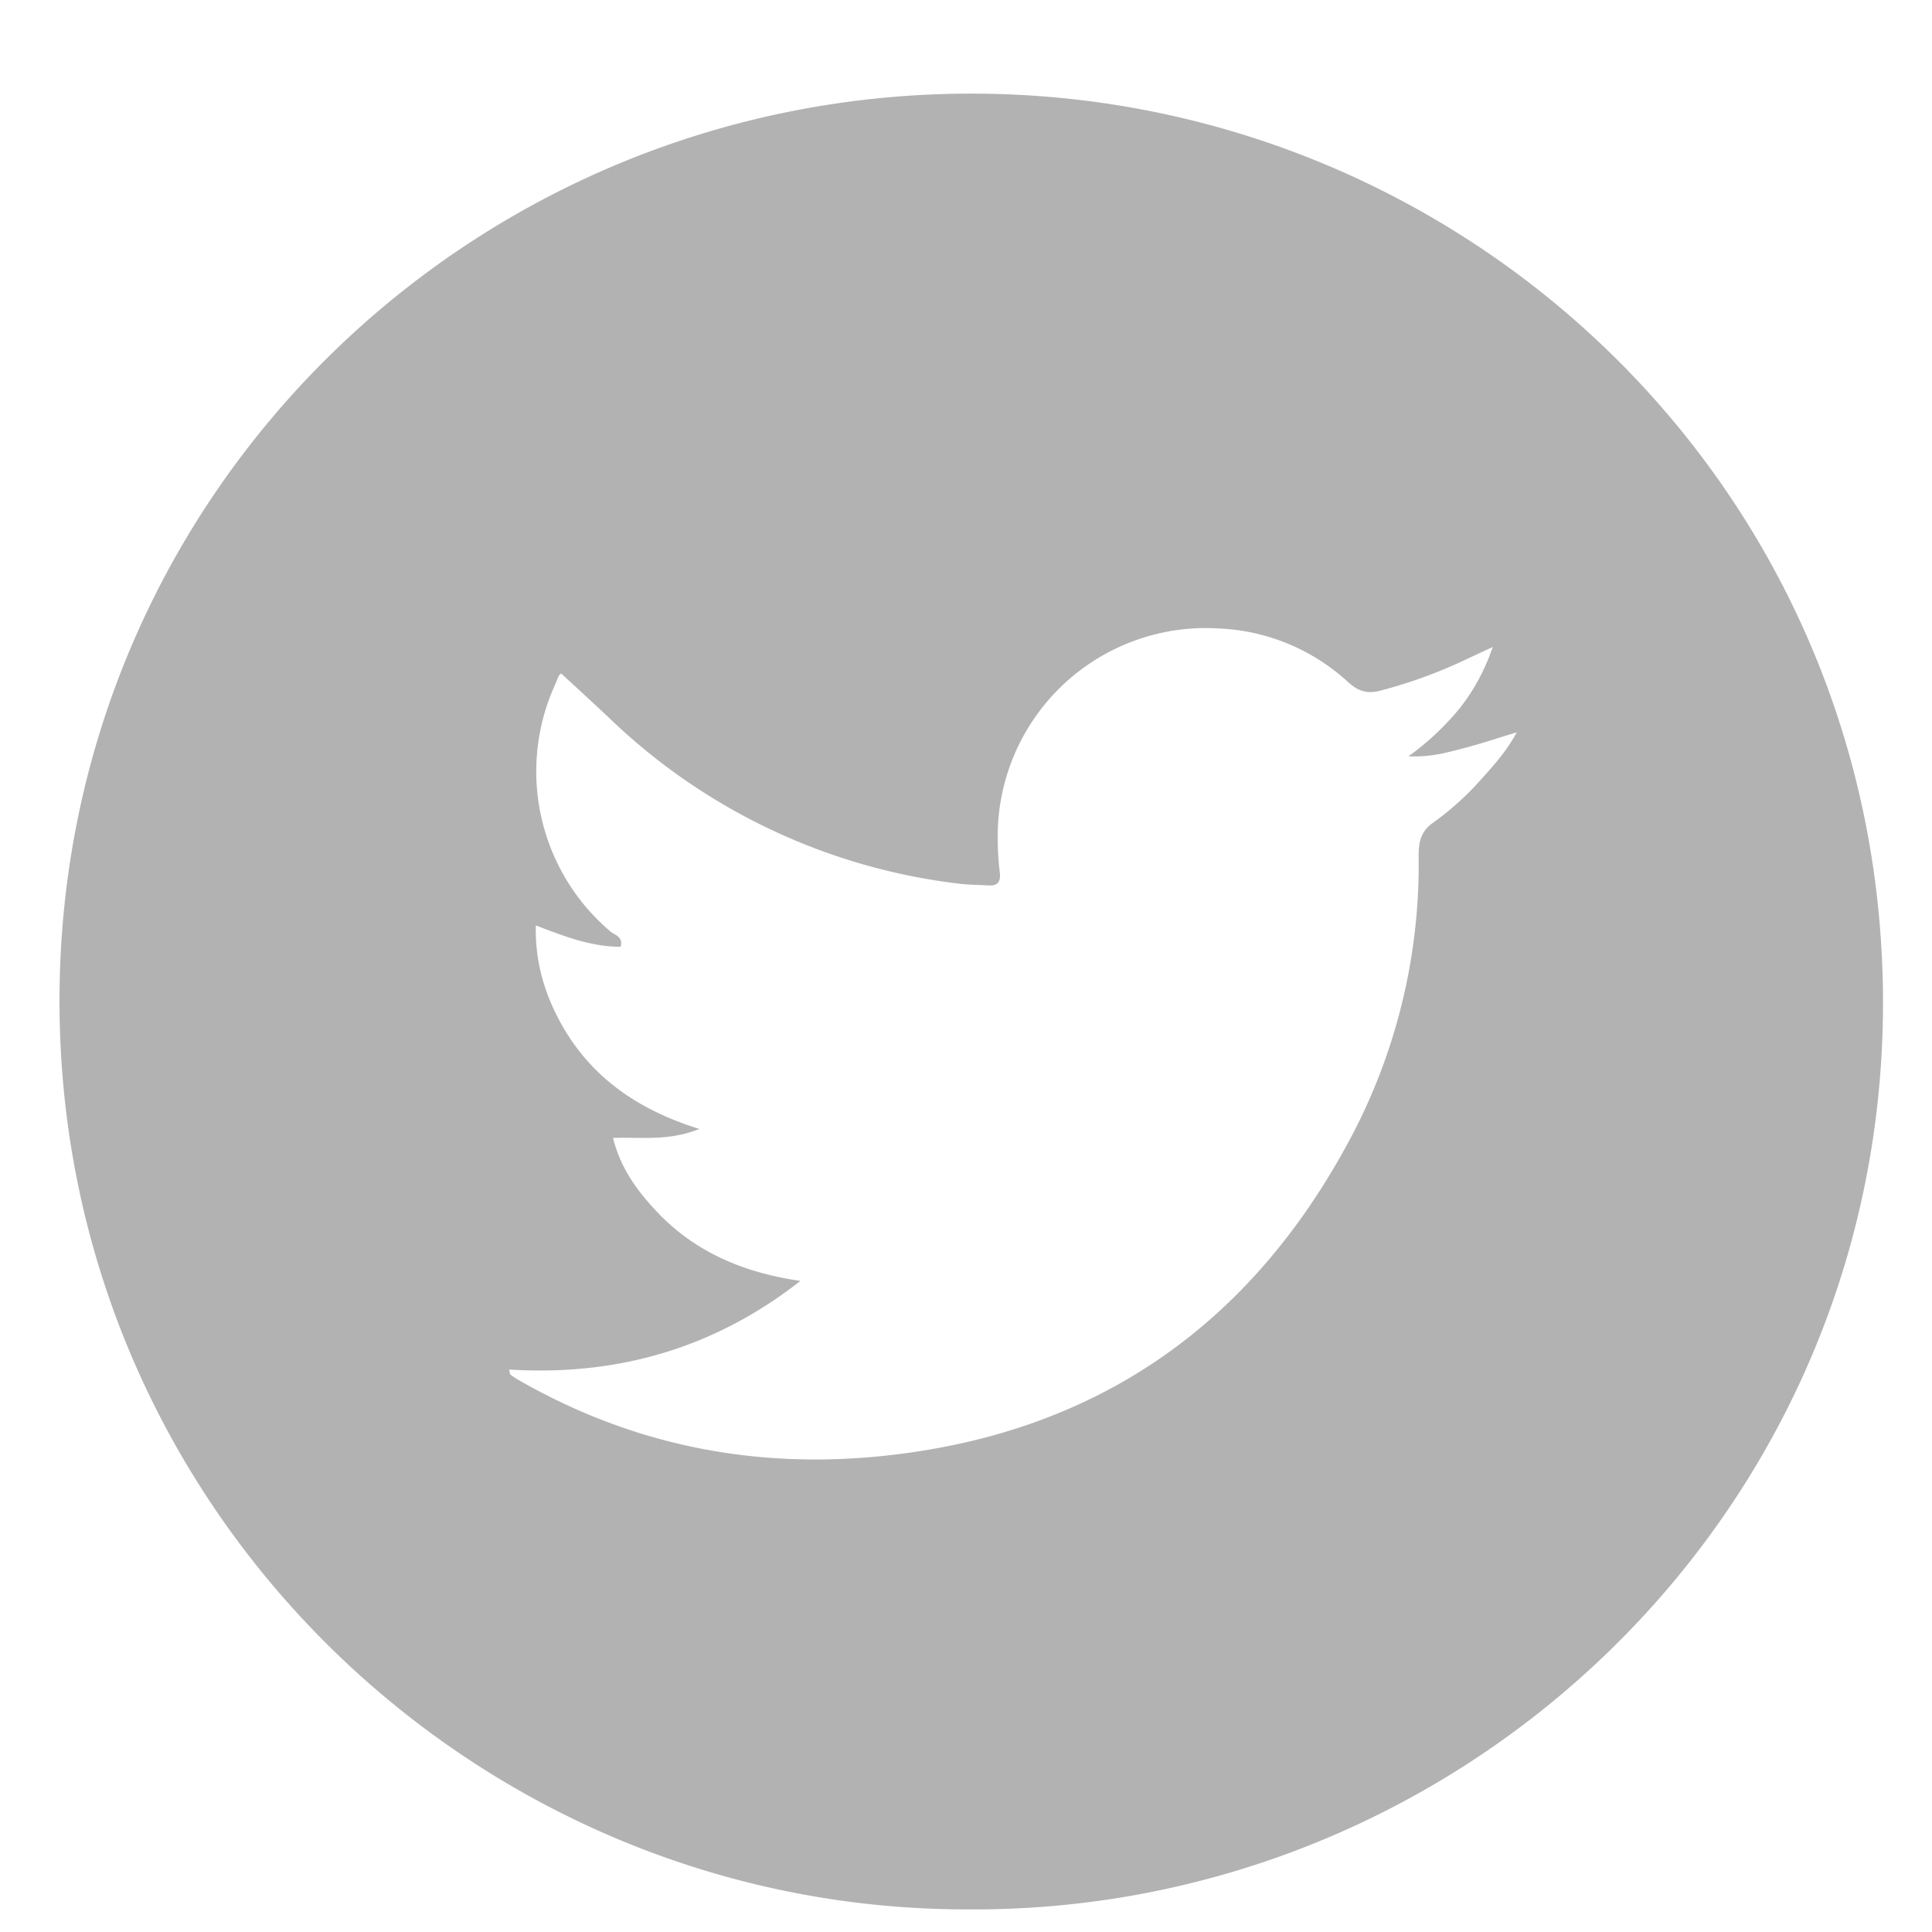<svg xmlns="http://www.w3.org/2000/svg" width="17" height="17" viewBox="0 0 17 17"><g><g opacity=".5"><path fill="#666" d="M.525 8.656C.605 4.246 4.252.749 8.69.825c4.334.075 7.942 3.59 7.878 8.117-.064 4.452-3.742 7.892-8.058 7.859-4.387.002-8.07-3.608-7.985-8.145zm3.964 3.437a.662.662 0 0 0 .064.044c1.019.588 2.117.8 3.28.667 1.797-.204 3.129-1.118 4-2.696a5.135 5.135 0 0 0 .65-2.572c-.001-.126.018-.224.133-.301a2.53 2.53 0 0 0 .42-.381c.108-.12.218-.24.31-.41-.168.05-.307.098-.45.135-.147.038-.295.085-.503.076a2.37 2.37 0 0 0 .453-.425c.119-.153.214-.32.289-.537l-.226.105a4.25 4.25 0 0 1-.751.276c-.122.035-.204.012-.298-.074a1.792 1.792 0 0 0-1.134-.47 1.832 1.832 0 0 0-1.947 1.849c0 .098.006.196.018.293.01.085-.014.125-.103.119-.078-.005-.156-.005-.235-.013A5.344 5.344 0 0 1 5.363 6.32c-.137-.13-.277-.257-.424-.393-.026.009-.036.058-.055.098a1.845 1.845 0 0 0 .487 2.171c.036.032.115.044.09.135-.26 0-.496-.092-.746-.188-.007.286.06.542.18.784.254.51.676.826 1.259 1.007-.276.11-.515.07-.76.079.065.258.2.447.359.62.344.38.786.565 1.29.638-.753.59-1.606.839-2.563.78.007.03.006.04.009.042z"/></g></g></svg>